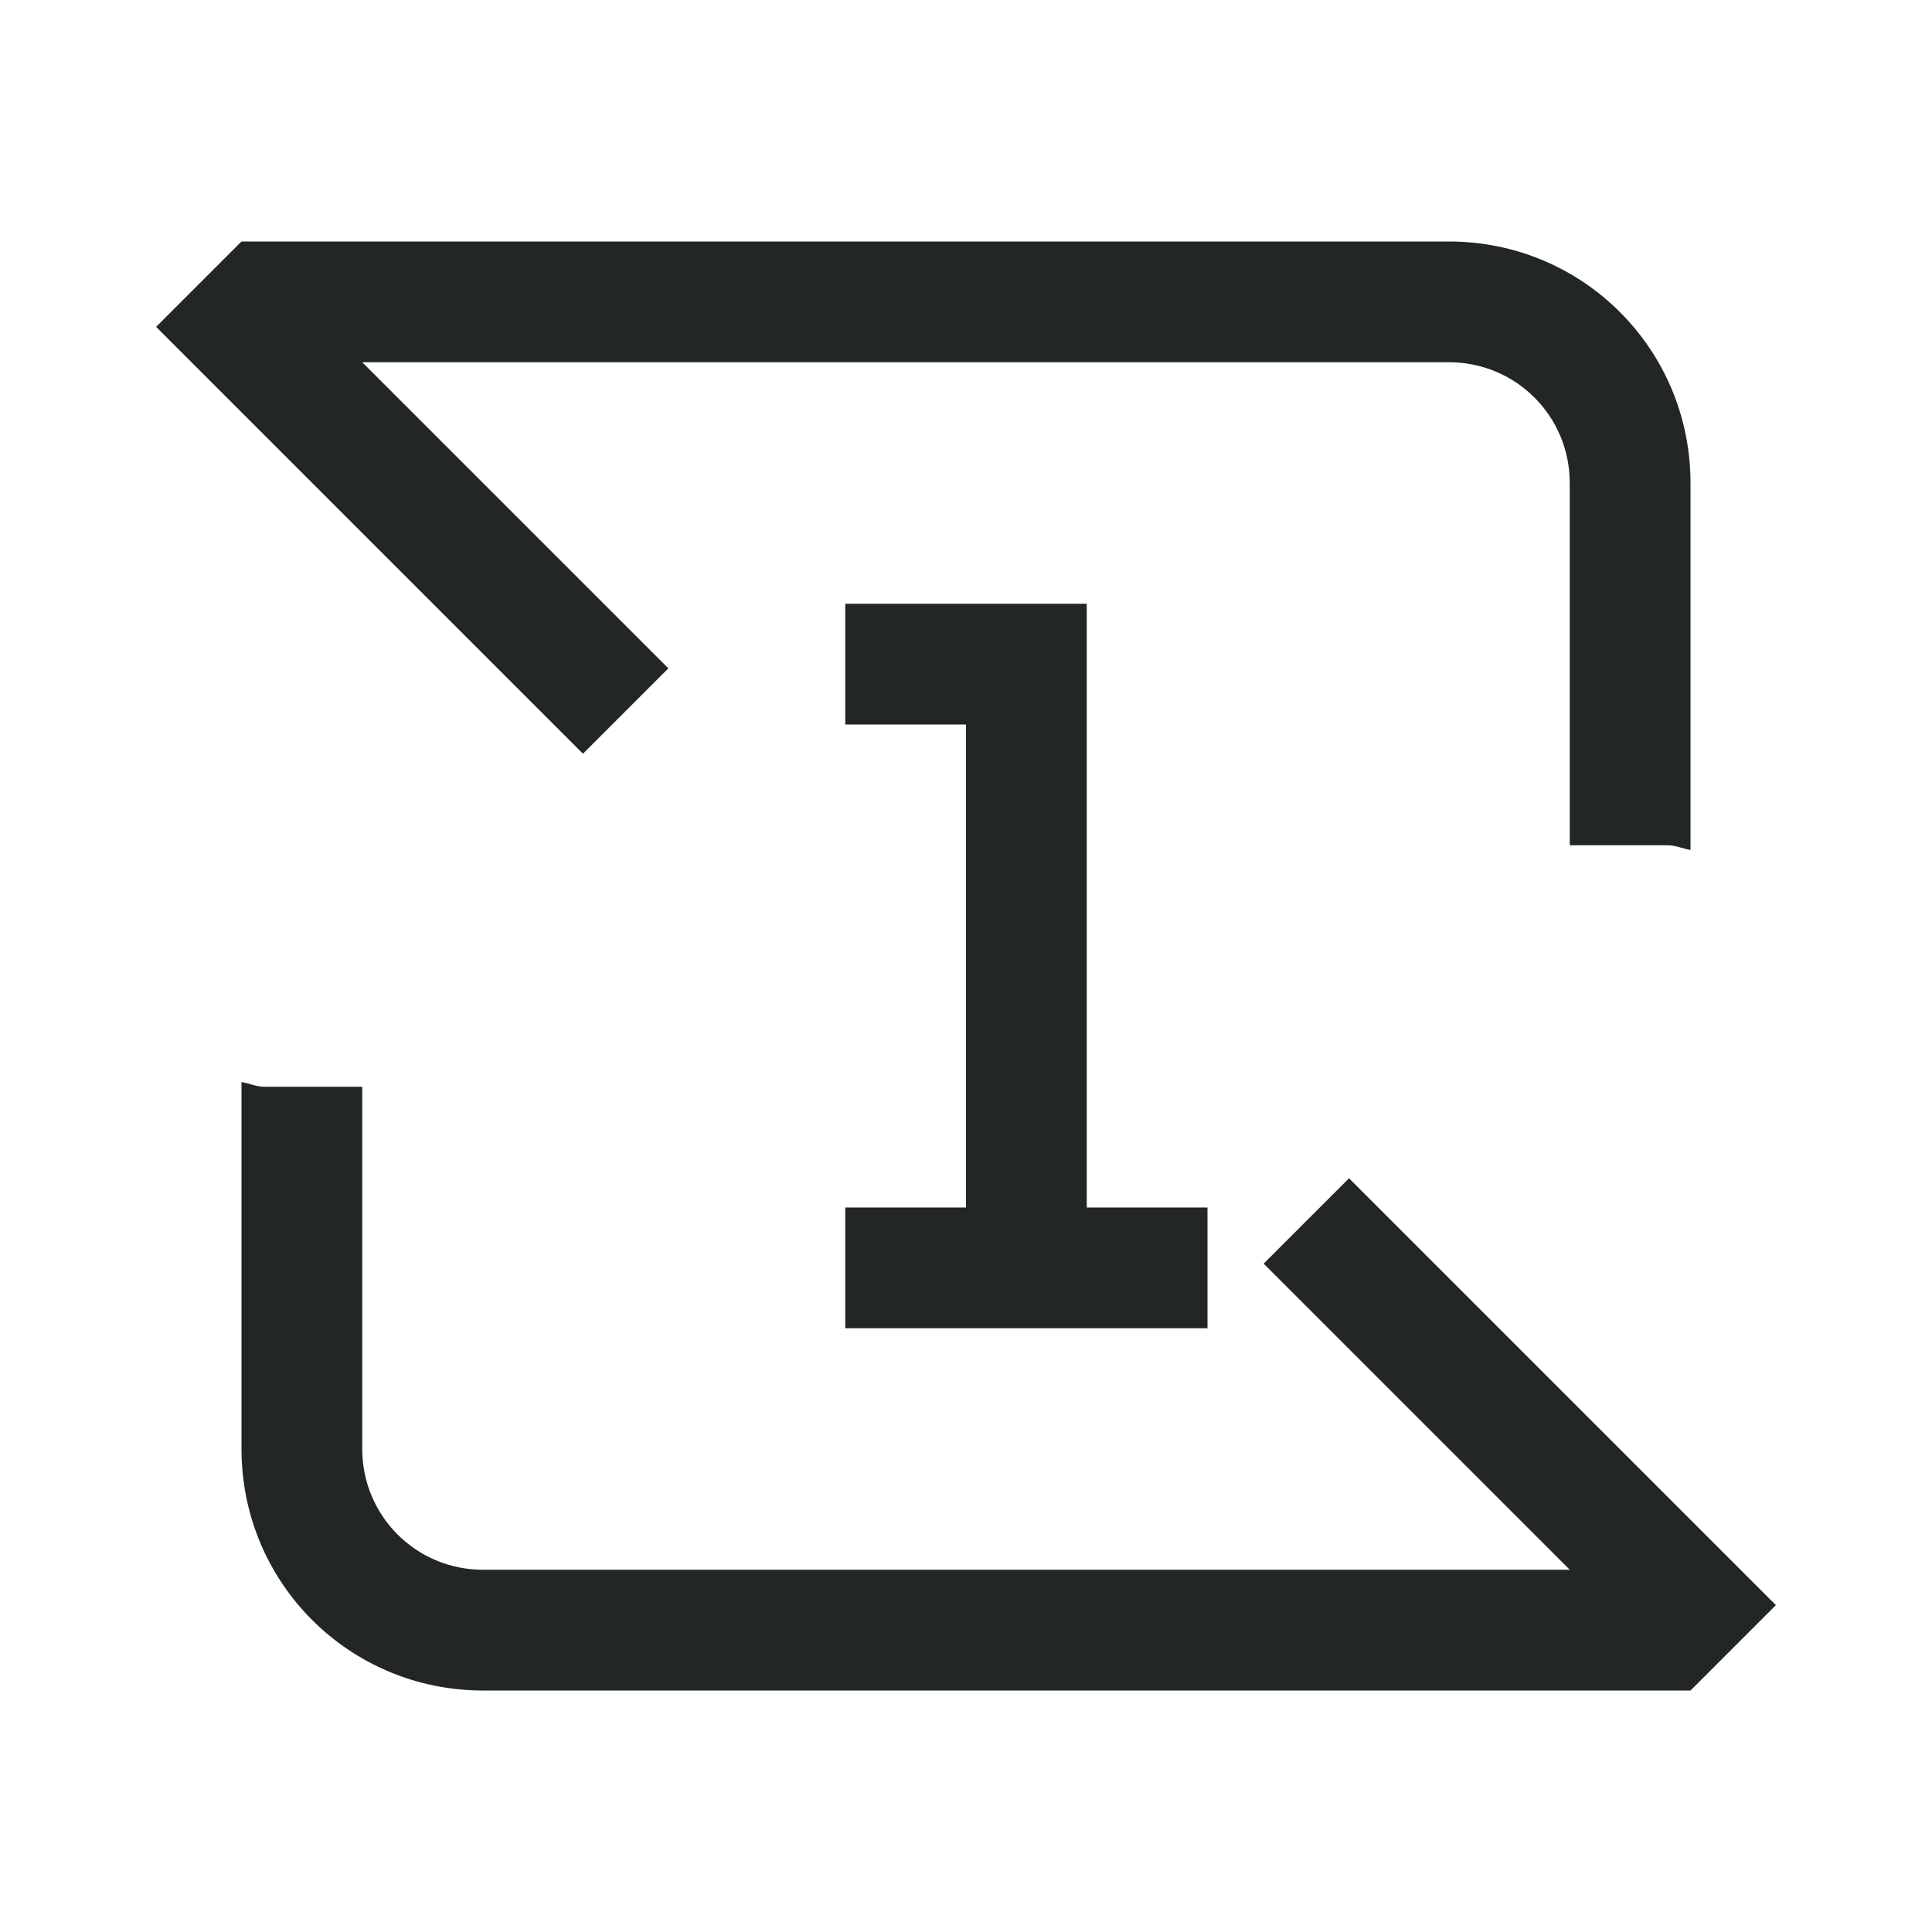 <?xml version="1.0" encoding="UTF-8" standalone="no"?>
<svg
   version="1.1"
   viewBox="0 0 16 16"
   id="svg9"
   sodipodi:docname="media-playlist-repeat-one-symbolic-rtl.svg"
   inkscape:version="1.1 (c4e8f9ed74, 2021-05-24)"
   xmlns:inkscape="http://www.inkscape.org/namespaces/inkscape"
   xmlns:sodipodi="http://sodipodi.sourceforge.net/DTD/sodipodi-0.dtd"
   xmlns="http://www.w3.org/2000/svg"
   xmlns:svg="http://www.w3.org/2000/svg">
  <sodipodi:namedview
     id="namedview11"
     pagecolor="#ffffff"
     bordercolor="#666666"
     borderopacity="1.0"
     inkscape:pageshadow="2"
     inkscape:pageopacity="0.0"
     inkscape:pagecheckerboard="0"
     showgrid="false"
     inkscape:zoom="41.0625"
     inkscape:cx="8"
     inkscape:cy="8"
     inkscape:window-width="1491"
     inkscape:window-height="907"
     inkscape:window-x="131"
     inkscape:window-y="50"
     inkscape:window-maximized="0"
     inkscape:current-layer="svg9" />
  <defs
     id="defs3">
    <style
       id="current-color-scheme"
       type="text/css">.ColorScheme-Text {
        color:#232627;
      }</style>
  </defs>
  <path
     d="m 12,2 c 1.108,0 2,0.892 2,2 V 7.039 C 13.935,7.028 13.877,7 13.809,7 H 13 v -3 c 0,-0.554 -0.446,-1 -1,-1 H 3 l 2.535,2.535 -0.707,0.707 -3.535,-3.535 L 2,2 Z M 2,8.961 C 2.065,8.972 2.123,9 2.191,9 H 3 v 3 c 0,0.554 0.446,1 1,1 h 9 l -2.535,-2.535 0.707,-0.707 3.535,3.535 L 14,14 H 4 c -1.108,0 -2,-0.892 -2,-2 z"
     fill="#232627"
     id="path5" />
  <path
     d="m7 5v1h1v4h-1v1h1 1 1v-1h-1v-5h-1-1z"
     fill="#232627"
     id="path7" />
</svg>
